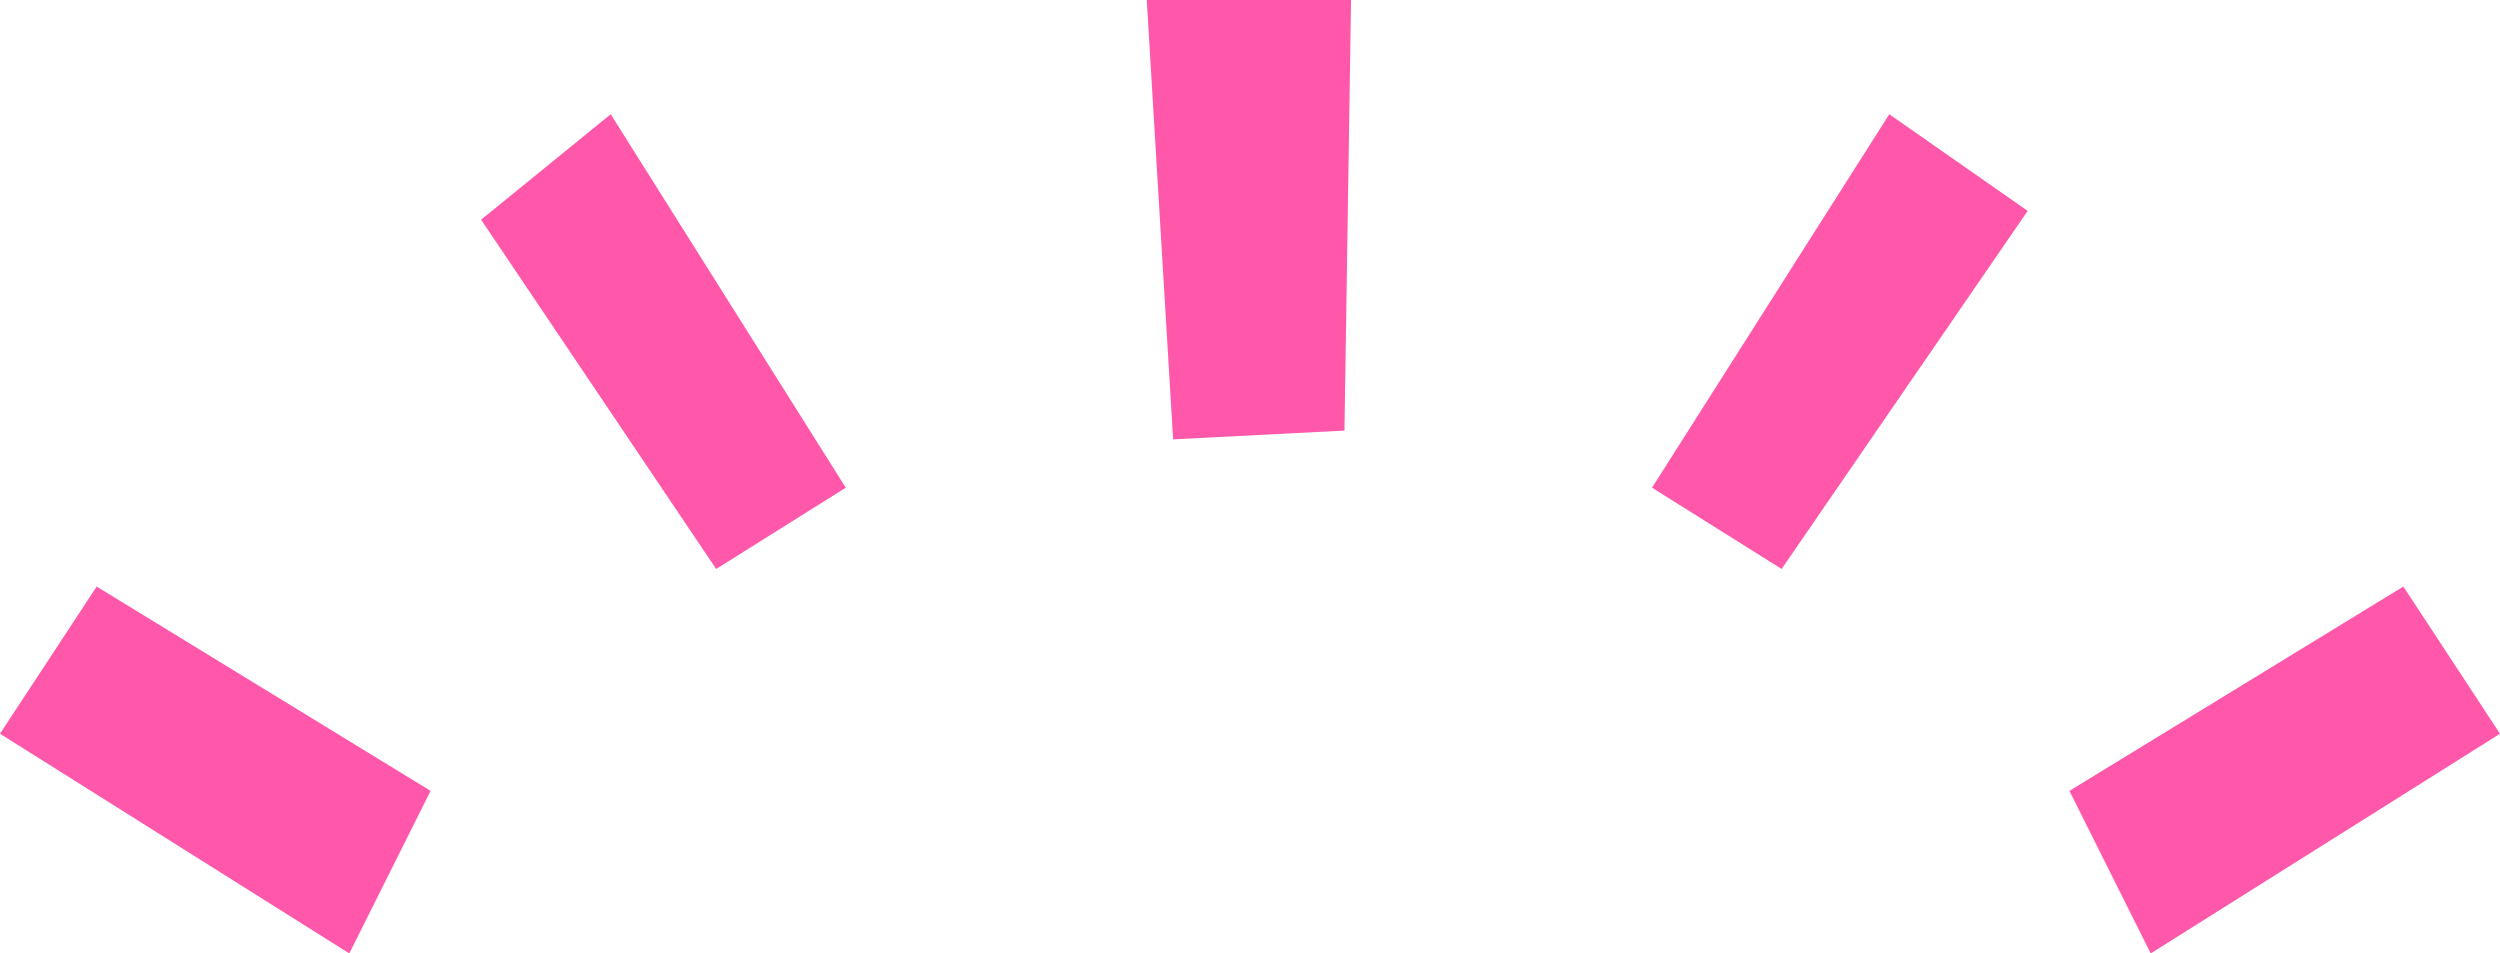 <svg version="1.1" id="图层_1" x="0px" y="0px" width="500px" height="190.686px" viewBox="0 0 500 190.686" enable-background="new 0 0 500 190.686" xml:space="preserve" xmlns="http://www.w3.org/2000/svg" xmlns:xlink="http://www.w3.org/1999/xlink" xmlns:xml="http://www.w3.org/XML/1998/namespace">
  <g>
    <polygon fill="#FF58AA" points="19.332,117.311 86.116,158.172 69.859,190.686 0,146.747 	" class="color c1"/>
    <polygon fill="#FF58AA" points="480.668,117.311 413.884,158.172 430.141,190.686 500,146.747 	" class="color c1"/>
    <polygon fill="#FF58AA" points="330.404,97.538 356.326,113.796 405.536,42.179 377.855,22.847 	" class="color c1"/>
    <polygon fill="#FF58AA" points="234.622,87.872 268.893,86.115 270.211,0 229.35,0 	" class="color c1"/>
    <polygon fill="#FF58AA" points="96.221,43.937 143.234,113.796 169.156,97.538 122.144,22.847 	" class="color c1"/>
  </g>
</svg>